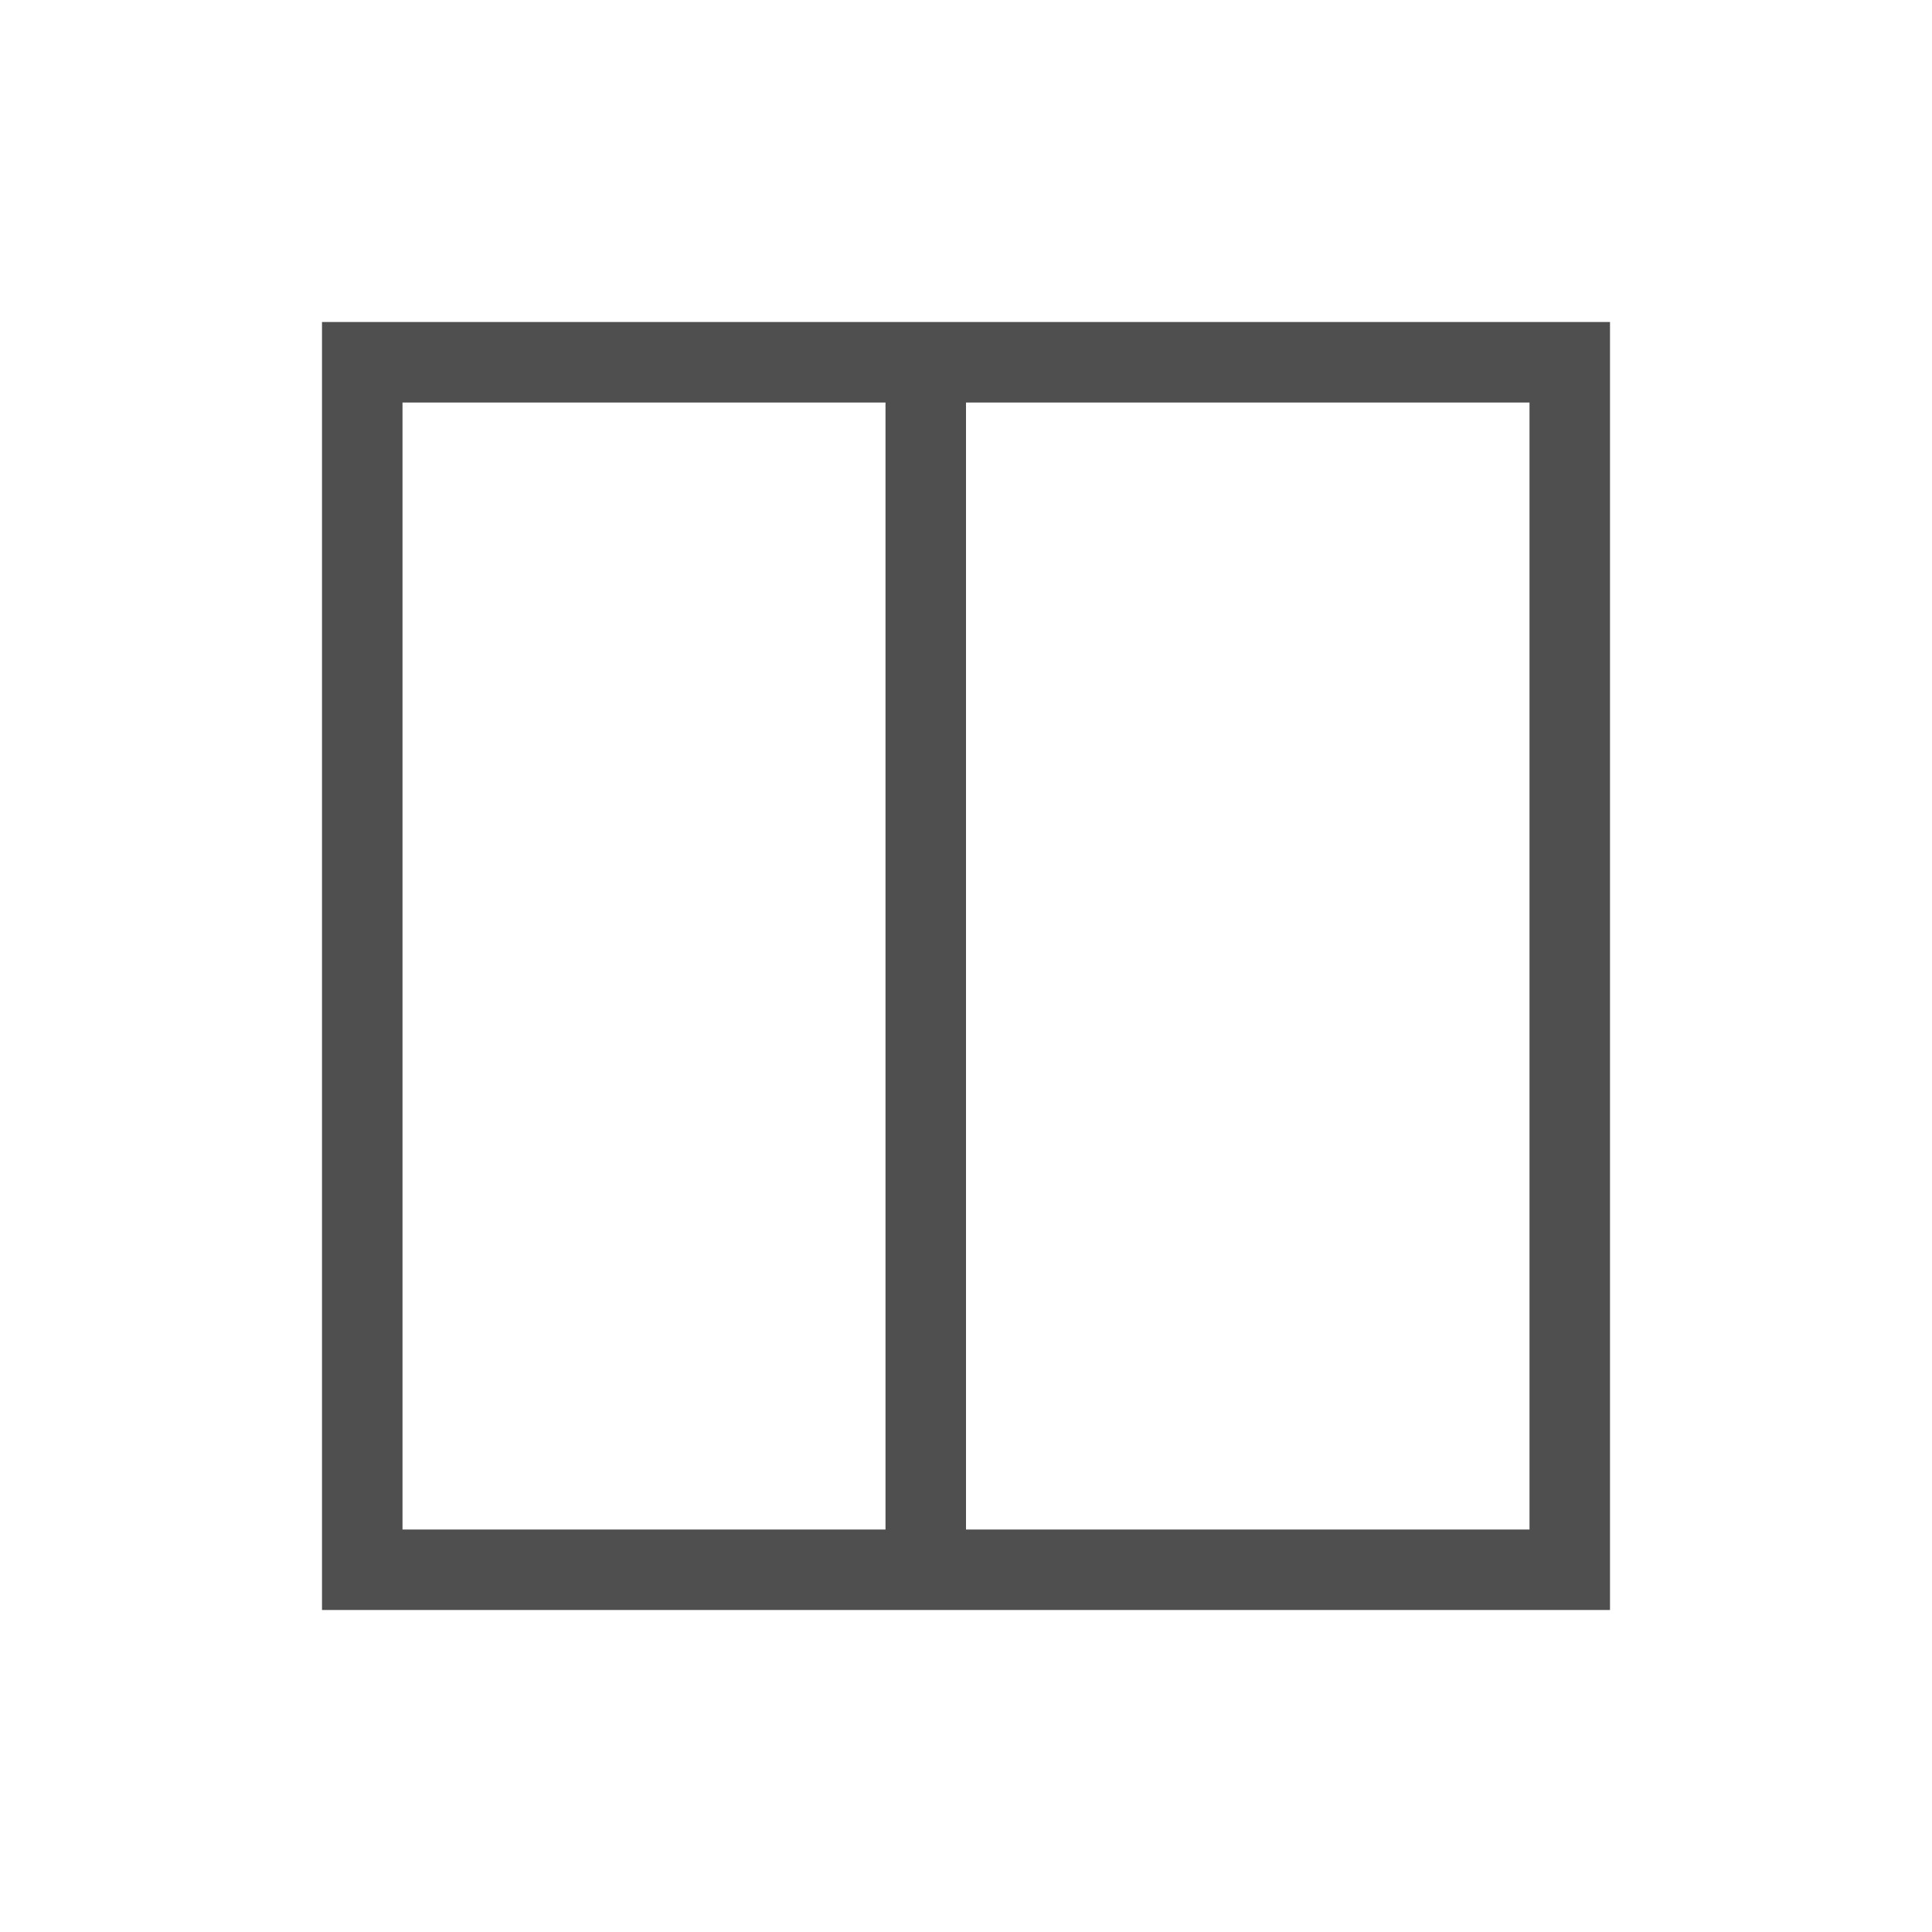 <svg xmlns="http://www.w3.org/2000/svg" viewBox="0 0 24 24">
    <path d="M4 4v16h16V4H4zm1 1h6v14H5V5zm7 0h7v14h-7V5z" style="fill:currentColor;fill-opacity:1;stroke:none;color:#050505;opacity:.7"/>
</svg>
